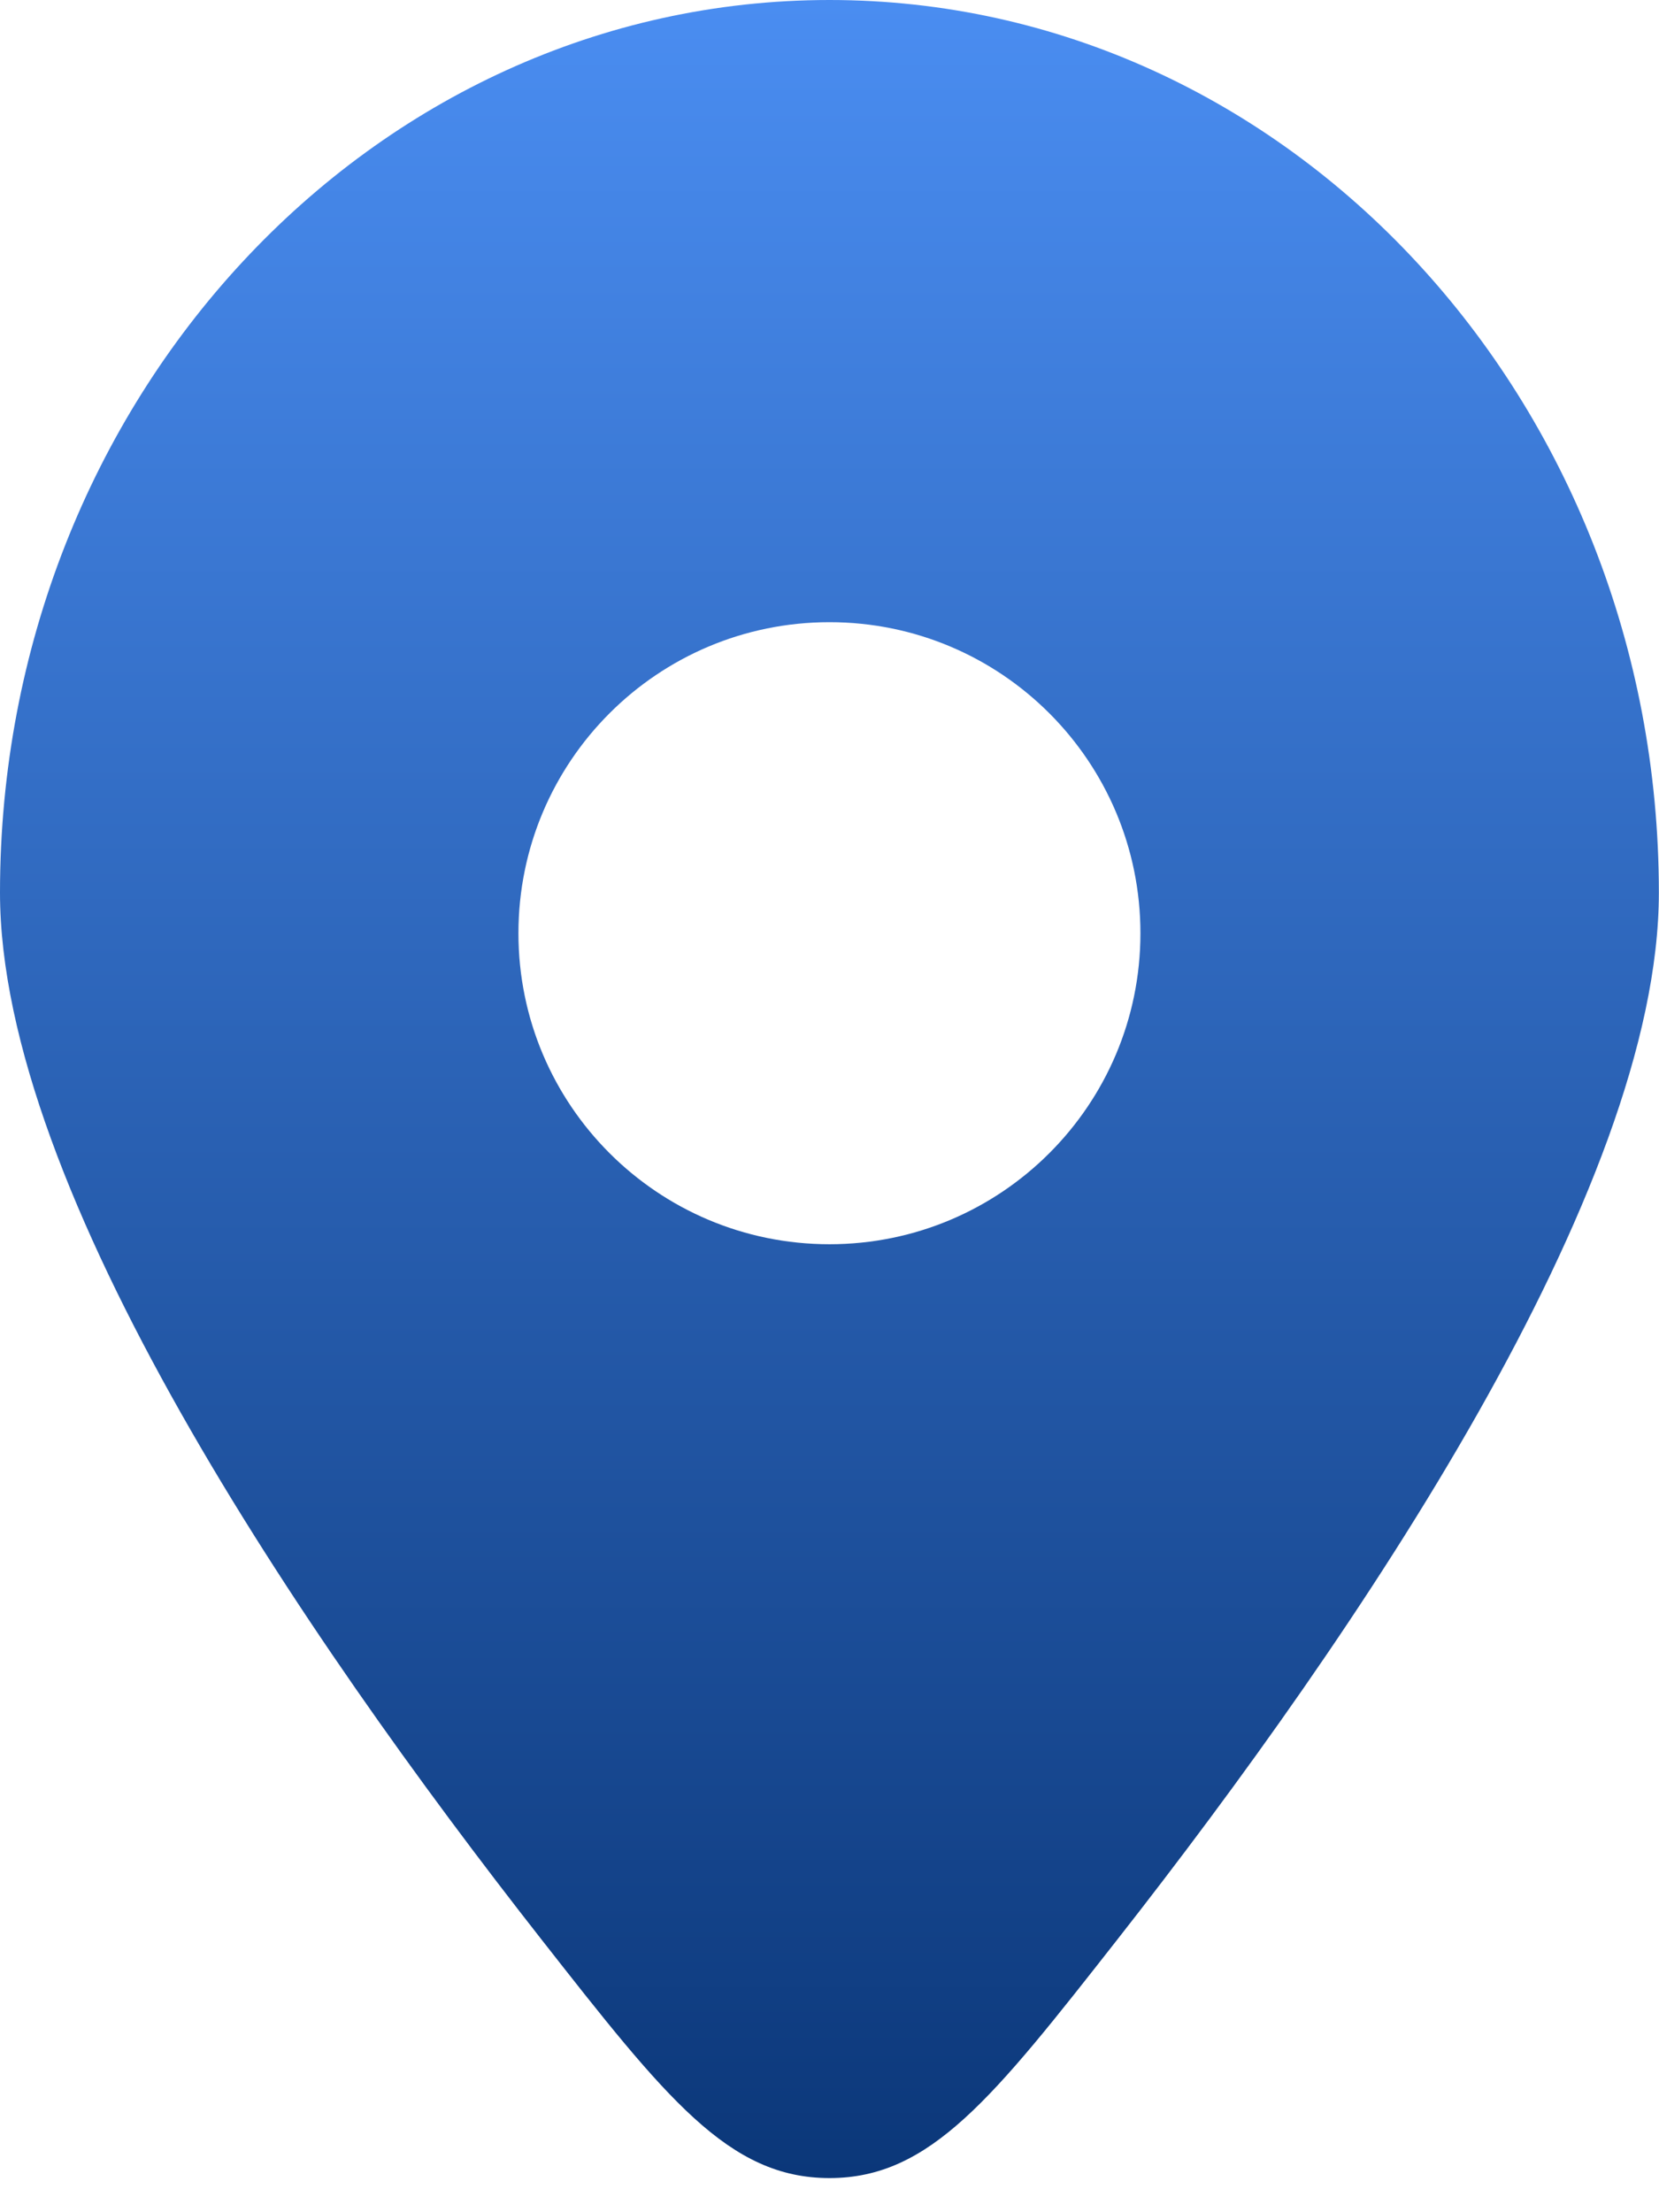 <svg width="12" height="16" viewBox="0 0 12 16" fill="none" xmlns="http://www.w3.org/2000/svg">
<g id="Location">
<path id="Vector" fill-rule="evenodd" clip-rule="evenodd" d="M8.085 14.024C9.817 11.815 11.999 8.606 11.999 6.456C11.999 2.89 9.313 0 6 0C2.686 0 0 2.89 0 6.456C0 8.606 2.182 11.815 3.914 14.024C4.818 15.177 5.27 15.753 6 15.753C6.729 15.753 7.181 15.177 8.085 14.024ZM6 8.999C4.757 8.999 3.75 7.992 3.75 6.75C3.75 5.507 4.757 4.5 6 4.5C7.242 4.5 8.249 5.507 8.249 6.75C8.249 7.992 7.242 8.999 6 8.999Z" fill="url(#paint0_linear_52_29)"/>
</g>
<defs>
<linearGradient id="paint0_linear_52_29" x1="6" y1="0" x2="6" y2="15.753" gradientUnits="userSpaceOnUse">
<stop stop-color="#4A8DF1"/>
<stop offset="1" stop-color="#0B3779"/>
</linearGradient>
</defs>
</svg>

